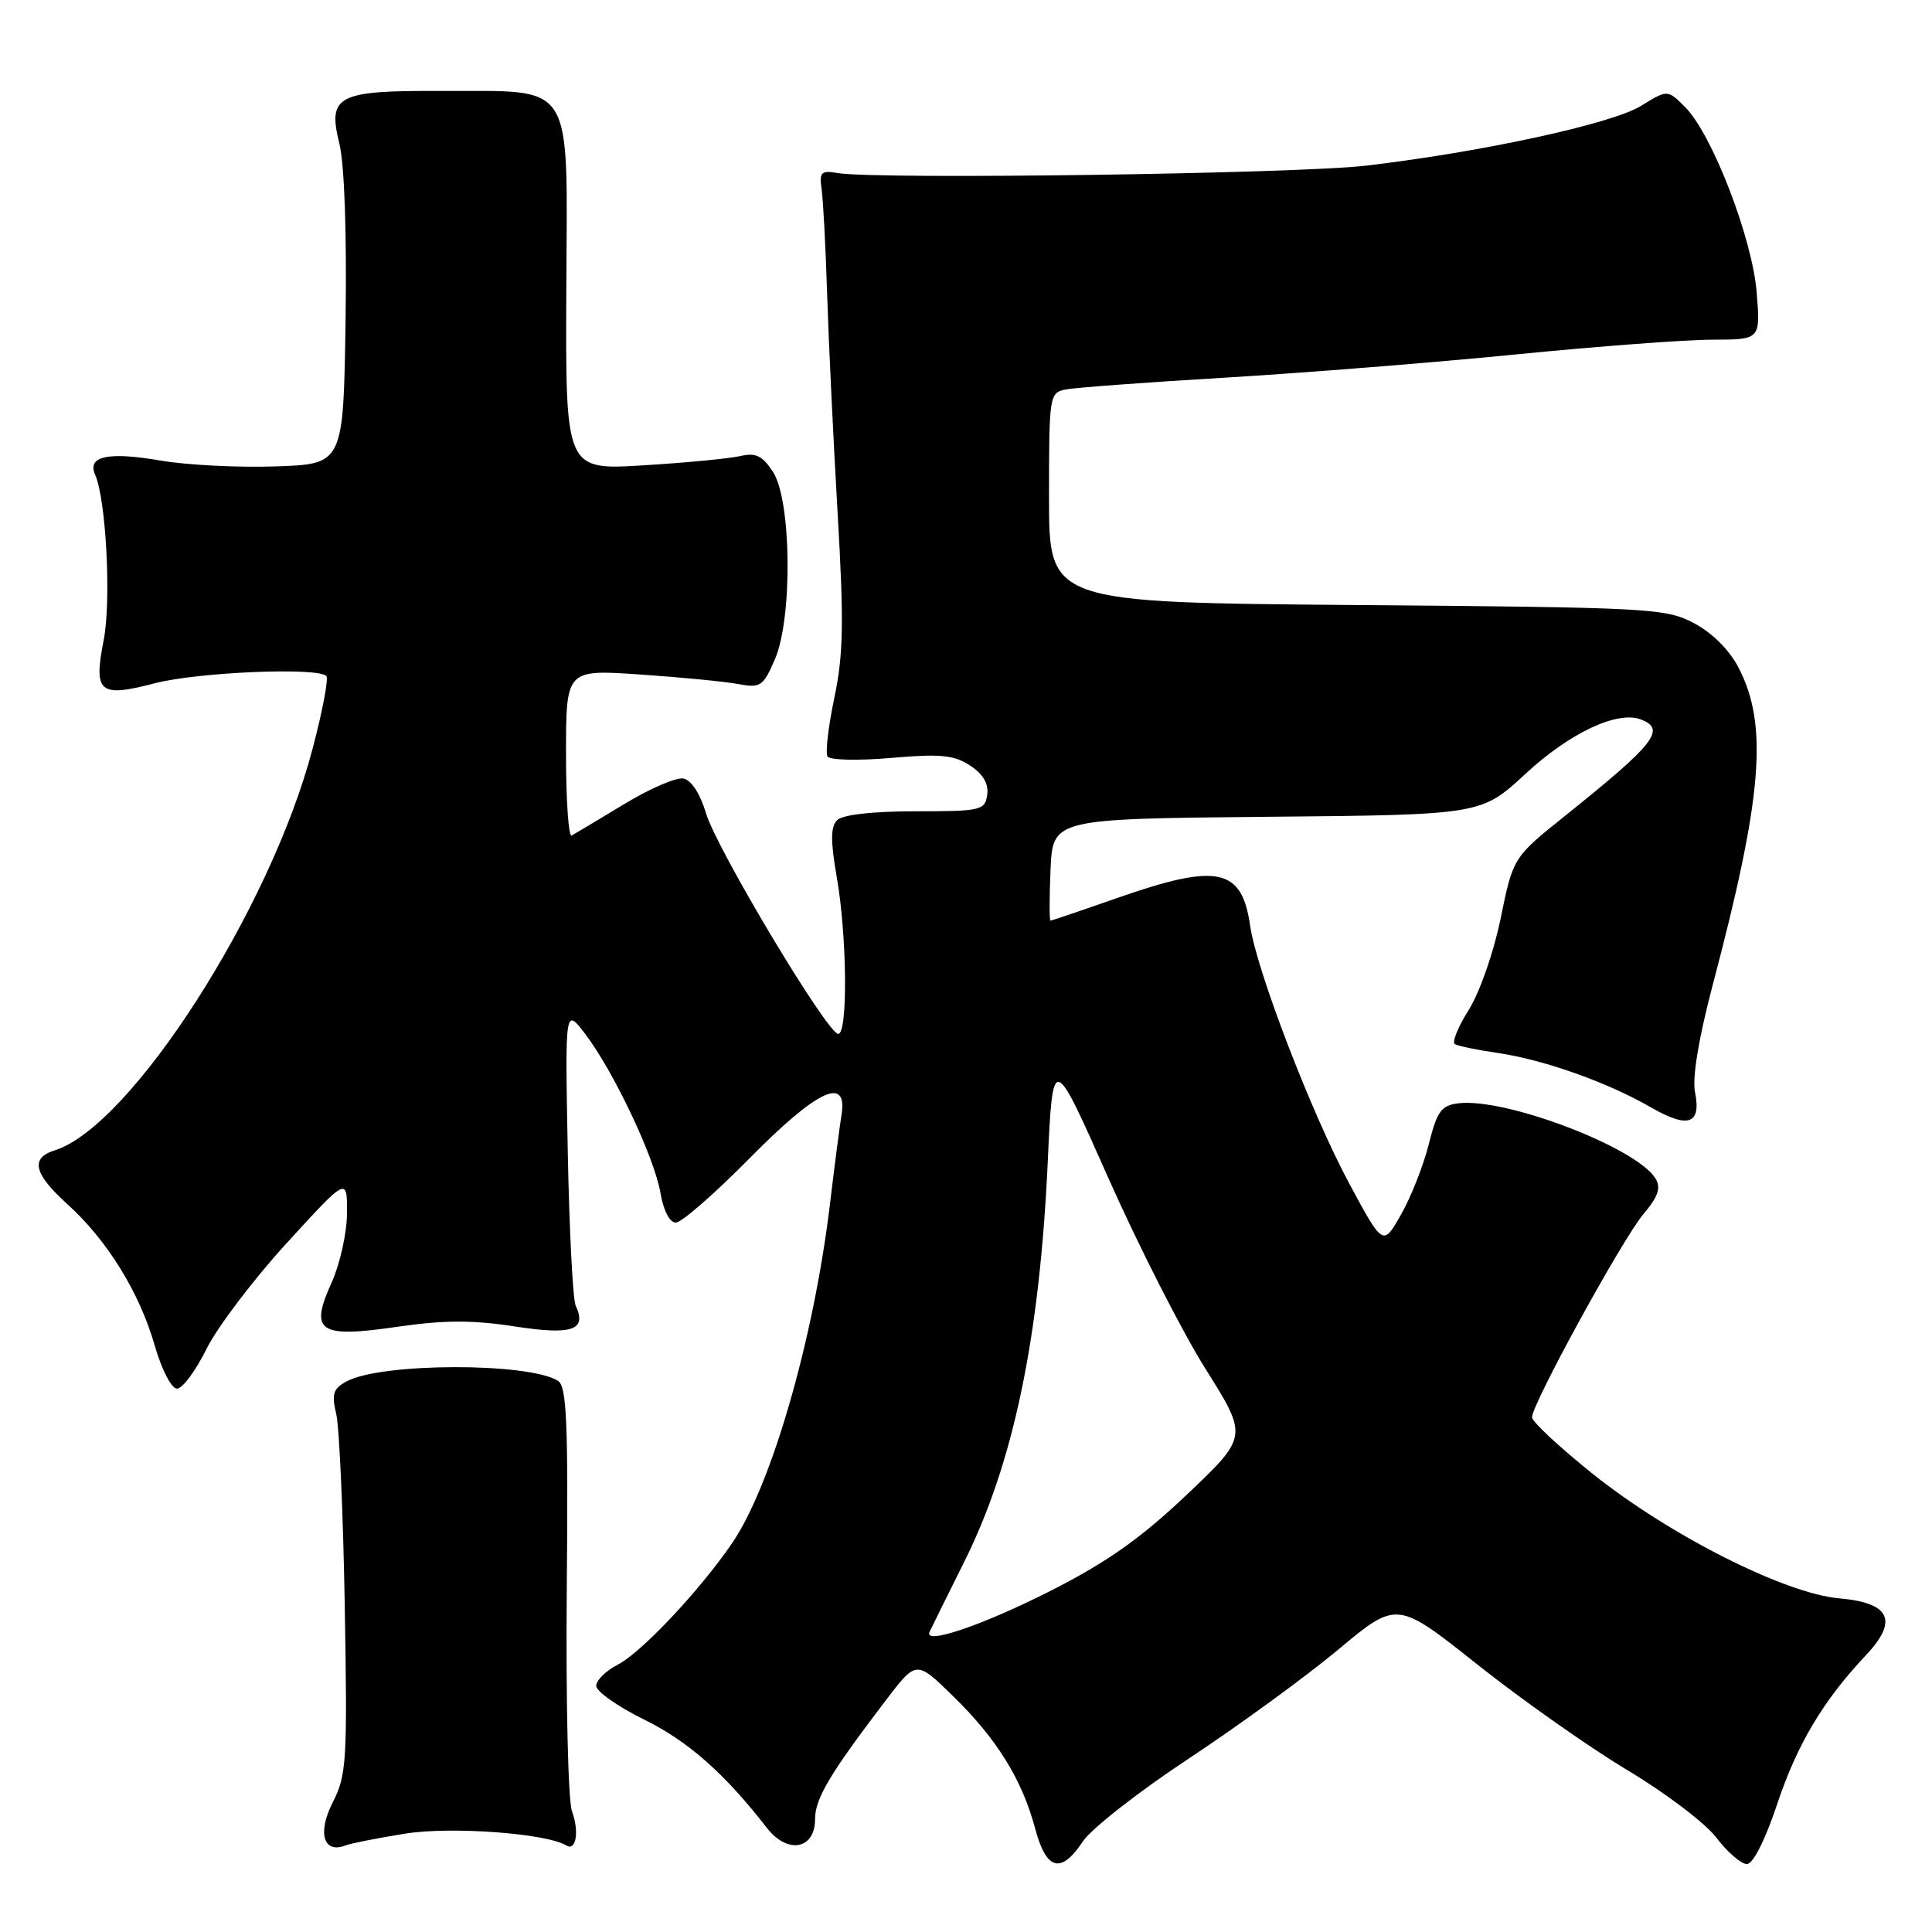 <?xml version="1.0" encoding="UTF-8" standalone="no"?>
<!DOCTYPE svg PUBLIC "-//W3C//DTD SVG 1.1//EN" "http://www.w3.org/Graphics/SVG/1.1/DTD/svg11.dtd" >
<svg xmlns="http://www.w3.org/2000/svg" xmlns:xlink="http://www.w3.org/1999/xlink" version="1.1" viewBox="0 0 256 256">
 <g >
 <path fill="currentColor"
d=" M 143.50 243.98 C 144.60 242.32 150.90 237.39 157.50 233.03 C 164.10 228.67 173.01 222.18 177.30 218.60 C 185.10 212.08 185.10 212.08 195.80 220.59 C 201.69 225.26 210.61 231.54 215.63 234.55 C 220.66 237.55 225.97 241.58 227.43 243.50 C 228.90 245.43 230.72 247.00 231.47 247.00 C 232.29 247.00 233.89 243.82 235.48 239.07 C 238.11 231.16 241.59 225.32 247.22 219.35 C 251.58 214.74 250.48 212.38 243.72 211.79 C 236.55 211.18 221.22 203.44 211.04 195.29 C 206.62 191.75 203.00 188.38 203.00 187.80 C 203.00 186.03 214.97 164.19 217.75 160.89 C 219.74 158.52 220.12 157.40 219.35 156.14 C 216.83 152.05 199.55 145.45 193.28 146.19 C 190.98 146.46 190.43 147.21 189.32 151.62 C 188.61 154.44 186.96 158.63 185.64 160.94 C 183.26 165.14 183.26 165.14 178.78 156.82 C 173.79 147.54 166.49 128.56 165.65 122.66 C 164.55 114.99 161.35 114.33 148.00 119.00 C 143.32 120.64 139.37 121.98 139.20 121.99 C 139.04 121.99 139.04 118.96 139.20 115.25 C 139.50 108.50 139.50 108.50 167.88 108.23 C 196.27 107.97 196.27 107.97 202.15 102.52 C 208.00 97.11 214.31 94.14 217.42 95.33 C 220.81 96.63 219.32 98.53 207.43 108.06 C 200.50 113.61 200.50 113.61 198.85 121.66 C 197.94 126.15 196.06 131.52 194.62 133.81 C 193.20 136.06 192.37 138.11 192.77 138.35 C 193.17 138.60 195.75 139.13 198.50 139.53 C 204.57 140.42 213.02 143.42 218.72 146.71 C 223.68 149.58 225.45 148.99 224.60 144.73 C 224.21 142.82 225.08 137.60 226.92 130.60 C 233.55 105.54 234.32 96.10 230.37 88.47 C 229.14 86.10 226.86 83.84 224.44 82.56 C 220.68 80.59 218.64 80.49 179.75 80.17 C 139.00 79.84 139.00 79.84 139.00 65.94 C 139.00 52.32 139.05 52.03 141.25 51.60 C 142.49 51.36 152.05 50.65 162.50 50.03 C 172.95 49.40 190.28 48.02 201.00 46.95 C 211.72 45.89 223.37 45.01 226.89 45.01 C 233.27 45.00 233.27 45.00 232.77 38.75 C 232.19 31.56 226.87 17.78 223.29 14.19 C 220.96 11.86 220.96 11.86 217.44 14.03 C 213.62 16.40 196.35 20.15 181.00 21.95 C 171.84 23.03 116.10 23.81 111.00 22.93 C 108.82 22.55 108.55 22.82 108.86 25.00 C 109.07 26.38 109.40 32.67 109.60 39.00 C 109.80 45.33 110.43 58.38 110.99 68.00 C 111.83 82.42 111.76 86.72 110.56 92.43 C 109.76 96.24 109.35 99.75 109.65 100.24 C 109.95 100.72 113.74 100.81 118.08 100.43 C 124.60 99.86 126.41 100.04 128.54 101.44 C 130.27 102.57 131.02 103.85 130.81 105.31 C 130.52 107.38 130.00 107.50 121.30 107.50 C 115.63 107.50 111.66 107.95 110.93 108.67 C 110.05 109.55 110.04 111.41 110.88 116.25 C 112.24 124.02 112.36 137.00 111.07 137.00 C 109.64 137.00 94.92 112.44 93.53 107.71 C 92.78 105.18 91.59 103.36 90.56 103.16 C 89.61 102.97 86.06 104.51 82.67 106.57 C 79.27 108.63 76.16 110.49 75.75 110.71 C 75.34 110.94 75.00 106.08 75.00 99.91 C 75.00 88.71 75.00 88.71 84.75 89.37 C 90.11 89.73 95.96 90.30 97.75 90.63 C 100.78 91.19 101.12 90.96 102.68 87.36 C 105.04 81.89 104.88 66.28 102.42 62.52 C 101.02 60.38 100.14 59.95 98.08 60.43 C 96.66 60.76 90.87 61.32 85.22 61.66 C 74.93 62.29 74.93 62.29 75.04 38.40 C 75.16 10.23 76.35 12.12 58.44 12.05 C 44.66 11.99 43.39 12.65 44.97 19.04 C 45.64 21.75 45.96 30.94 45.79 42.50 C 45.50 61.50 45.50 61.50 36.50 61.80 C 31.55 61.97 24.74 61.62 21.36 61.04 C 14.37 59.83 11.52 60.43 12.60 62.88 C 14.06 66.18 14.76 79.58 13.74 84.80 C 12.37 91.81 13.14 92.46 20.54 90.53 C 26.20 89.06 42.06 88.39 43.24 89.57 C 43.56 89.89 42.73 94.28 41.39 99.32 C 35.79 120.55 17.33 149.27 7.25 152.43 C 3.98 153.45 4.47 155.53 8.93 159.56 C 14.18 164.30 18.48 171.25 20.49 178.25 C 21.42 181.49 22.72 184.00 23.45 184.00 C 24.18 184.00 25.93 181.64 27.36 178.75 C 28.79 175.86 33.57 169.55 37.98 164.73 C 46.00 155.95 46.00 155.95 45.98 160.73 C 45.97 163.35 45.05 167.49 43.95 169.93 C 40.97 176.48 42.24 177.33 52.69 175.80 C 58.84 174.91 62.62 174.90 68.14 175.75 C 75.82 176.94 77.80 176.27 76.28 173.00 C 75.90 172.18 75.43 162.95 75.23 152.50 C 74.87 133.50 74.87 133.50 77.54 137.00 C 81.29 141.92 86.72 153.37 87.51 158.06 C 87.91 160.40 88.73 162.00 89.55 162.00 C 90.30 162.00 94.69 158.18 99.30 153.50 C 108.28 144.40 112.36 142.47 111.50 147.75 C 111.26 149.26 110.57 154.55 109.98 159.50 C 107.83 177.44 102.22 196.89 96.98 204.52 C 92.64 210.84 85.01 218.94 81.87 220.57 C 80.29 221.38 79.00 222.65 79.00 223.39 C 79.00 224.12 81.87 226.14 85.37 227.86 C 91.19 230.73 96.01 234.98 101.61 242.20 C 104.36 245.74 108.00 245.07 108.00 241.03 C 108.00 238.31 109.98 235.00 117.46 225.19 C 121.43 220.00 121.43 220.00 126.29 224.75 C 132.09 230.41 135.43 235.80 137.15 242.25 C 138.64 247.85 140.58 248.38 143.50 243.98 Z  M 53.74 242.96 C 59.80 241.99 72.46 242.93 75.06 244.54 C 76.34 245.33 76.77 242.65 75.79 240.00 C 75.28 238.62 74.97 225.42 75.10 210.67 C 75.30 188.43 75.10 183.68 73.93 182.96 C 69.98 180.52 50.55 180.56 45.95 183.03 C 44.15 183.99 43.92 184.70 44.55 187.34 C 44.96 189.08 45.47 200.50 45.68 212.72 C 46.04 233.34 45.93 235.22 44.09 238.82 C 42.03 242.87 42.85 245.66 45.78 244.53 C 46.51 244.25 50.09 243.54 53.74 242.96 Z  M 123.17 216.24 C 123.35 215.83 125.41 211.68 127.74 207.00 C 134.28 193.91 137.75 177.32 138.83 154.00 C 139.50 139.50 139.50 139.50 146.82 156.00 C 150.85 165.07 156.67 176.52 159.76 181.42 C 165.37 190.35 165.37 190.35 157.27 198.04 C 151.18 203.82 146.72 206.97 139.33 210.73 C 130.28 215.33 122.37 218.03 123.17 216.24 Z "/>
</g>
</svg>